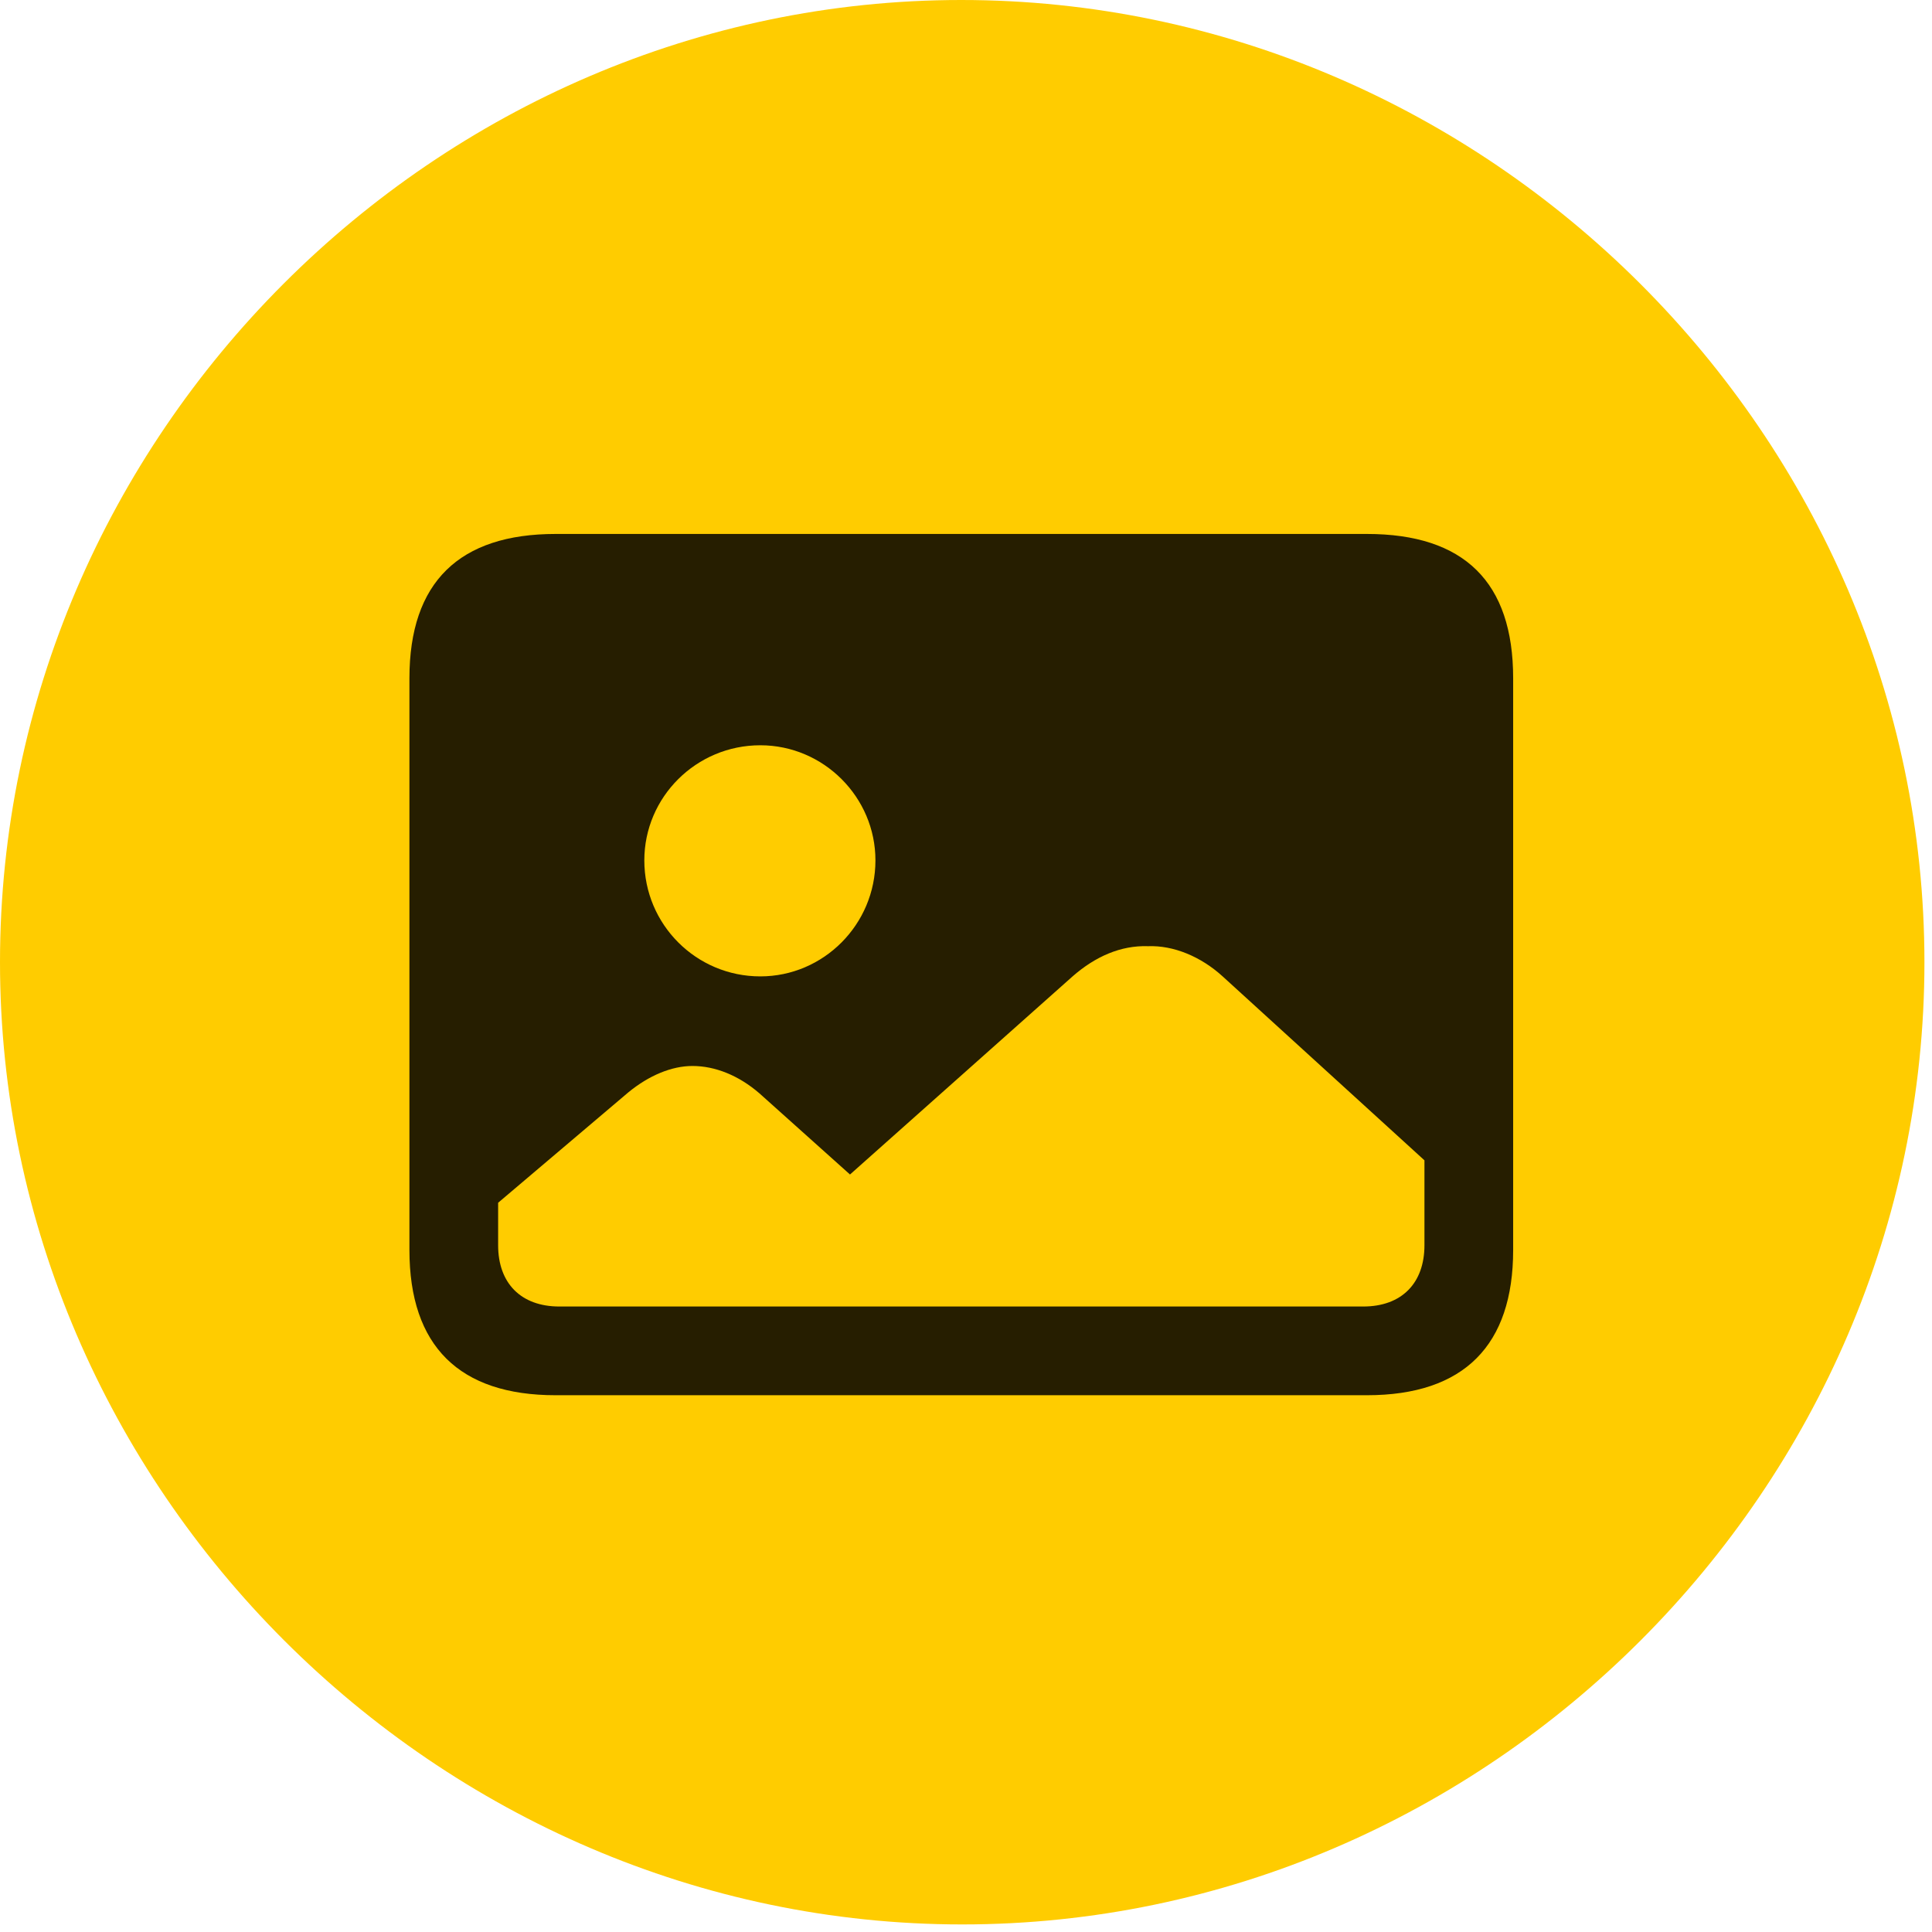 <svg width="24" height="24" viewBox="0 0 24 24" fill="none" xmlns="http://www.w3.org/2000/svg">
<path d="M11.953 23.906C18.492 23.906 23.906 18.48 23.906 11.953C23.906 5.414 18.48 0 11.941 0C5.414 0 0 5.414 0 11.953C0 18.48 5.426 23.906 11.953 23.906Z" fill="#FFCC00"/>
<path d="M6.902 17.332C5.707 17.332 5.086 16.723 5.086 15.527V8.426C5.086 7.23 5.707 6.633 6.902 6.633H16.98C18.188 6.633 18.797 7.23 18.797 8.426V15.527C18.797 16.711 18.188 17.332 16.98 17.332H6.902ZM6.949 16.23H16.934C17.414 16.23 17.695 15.938 17.695 15.469V14.414L15.188 12.129C14.918 11.883 14.578 11.742 14.262 11.754C13.922 11.742 13.605 11.883 13.324 12.129L10.559 14.59L9.434 13.582C9.176 13.359 8.883 13.242 8.602 13.242C8.344 13.242 8.062 13.359 7.805 13.57L6.188 14.941V15.469C6.188 15.938 6.469 16.23 6.949 16.23ZM9.445 12.129C10.23 12.129 10.875 11.484 10.875 10.688C10.875 9.902 10.23 9.258 9.445 9.258C8.648 9.258 8.004 9.902 8.004 10.688C8.004 11.484 8.648 12.129 9.445 12.129Z" fill="black" fill-opacity="0.85"/>
</svg>
